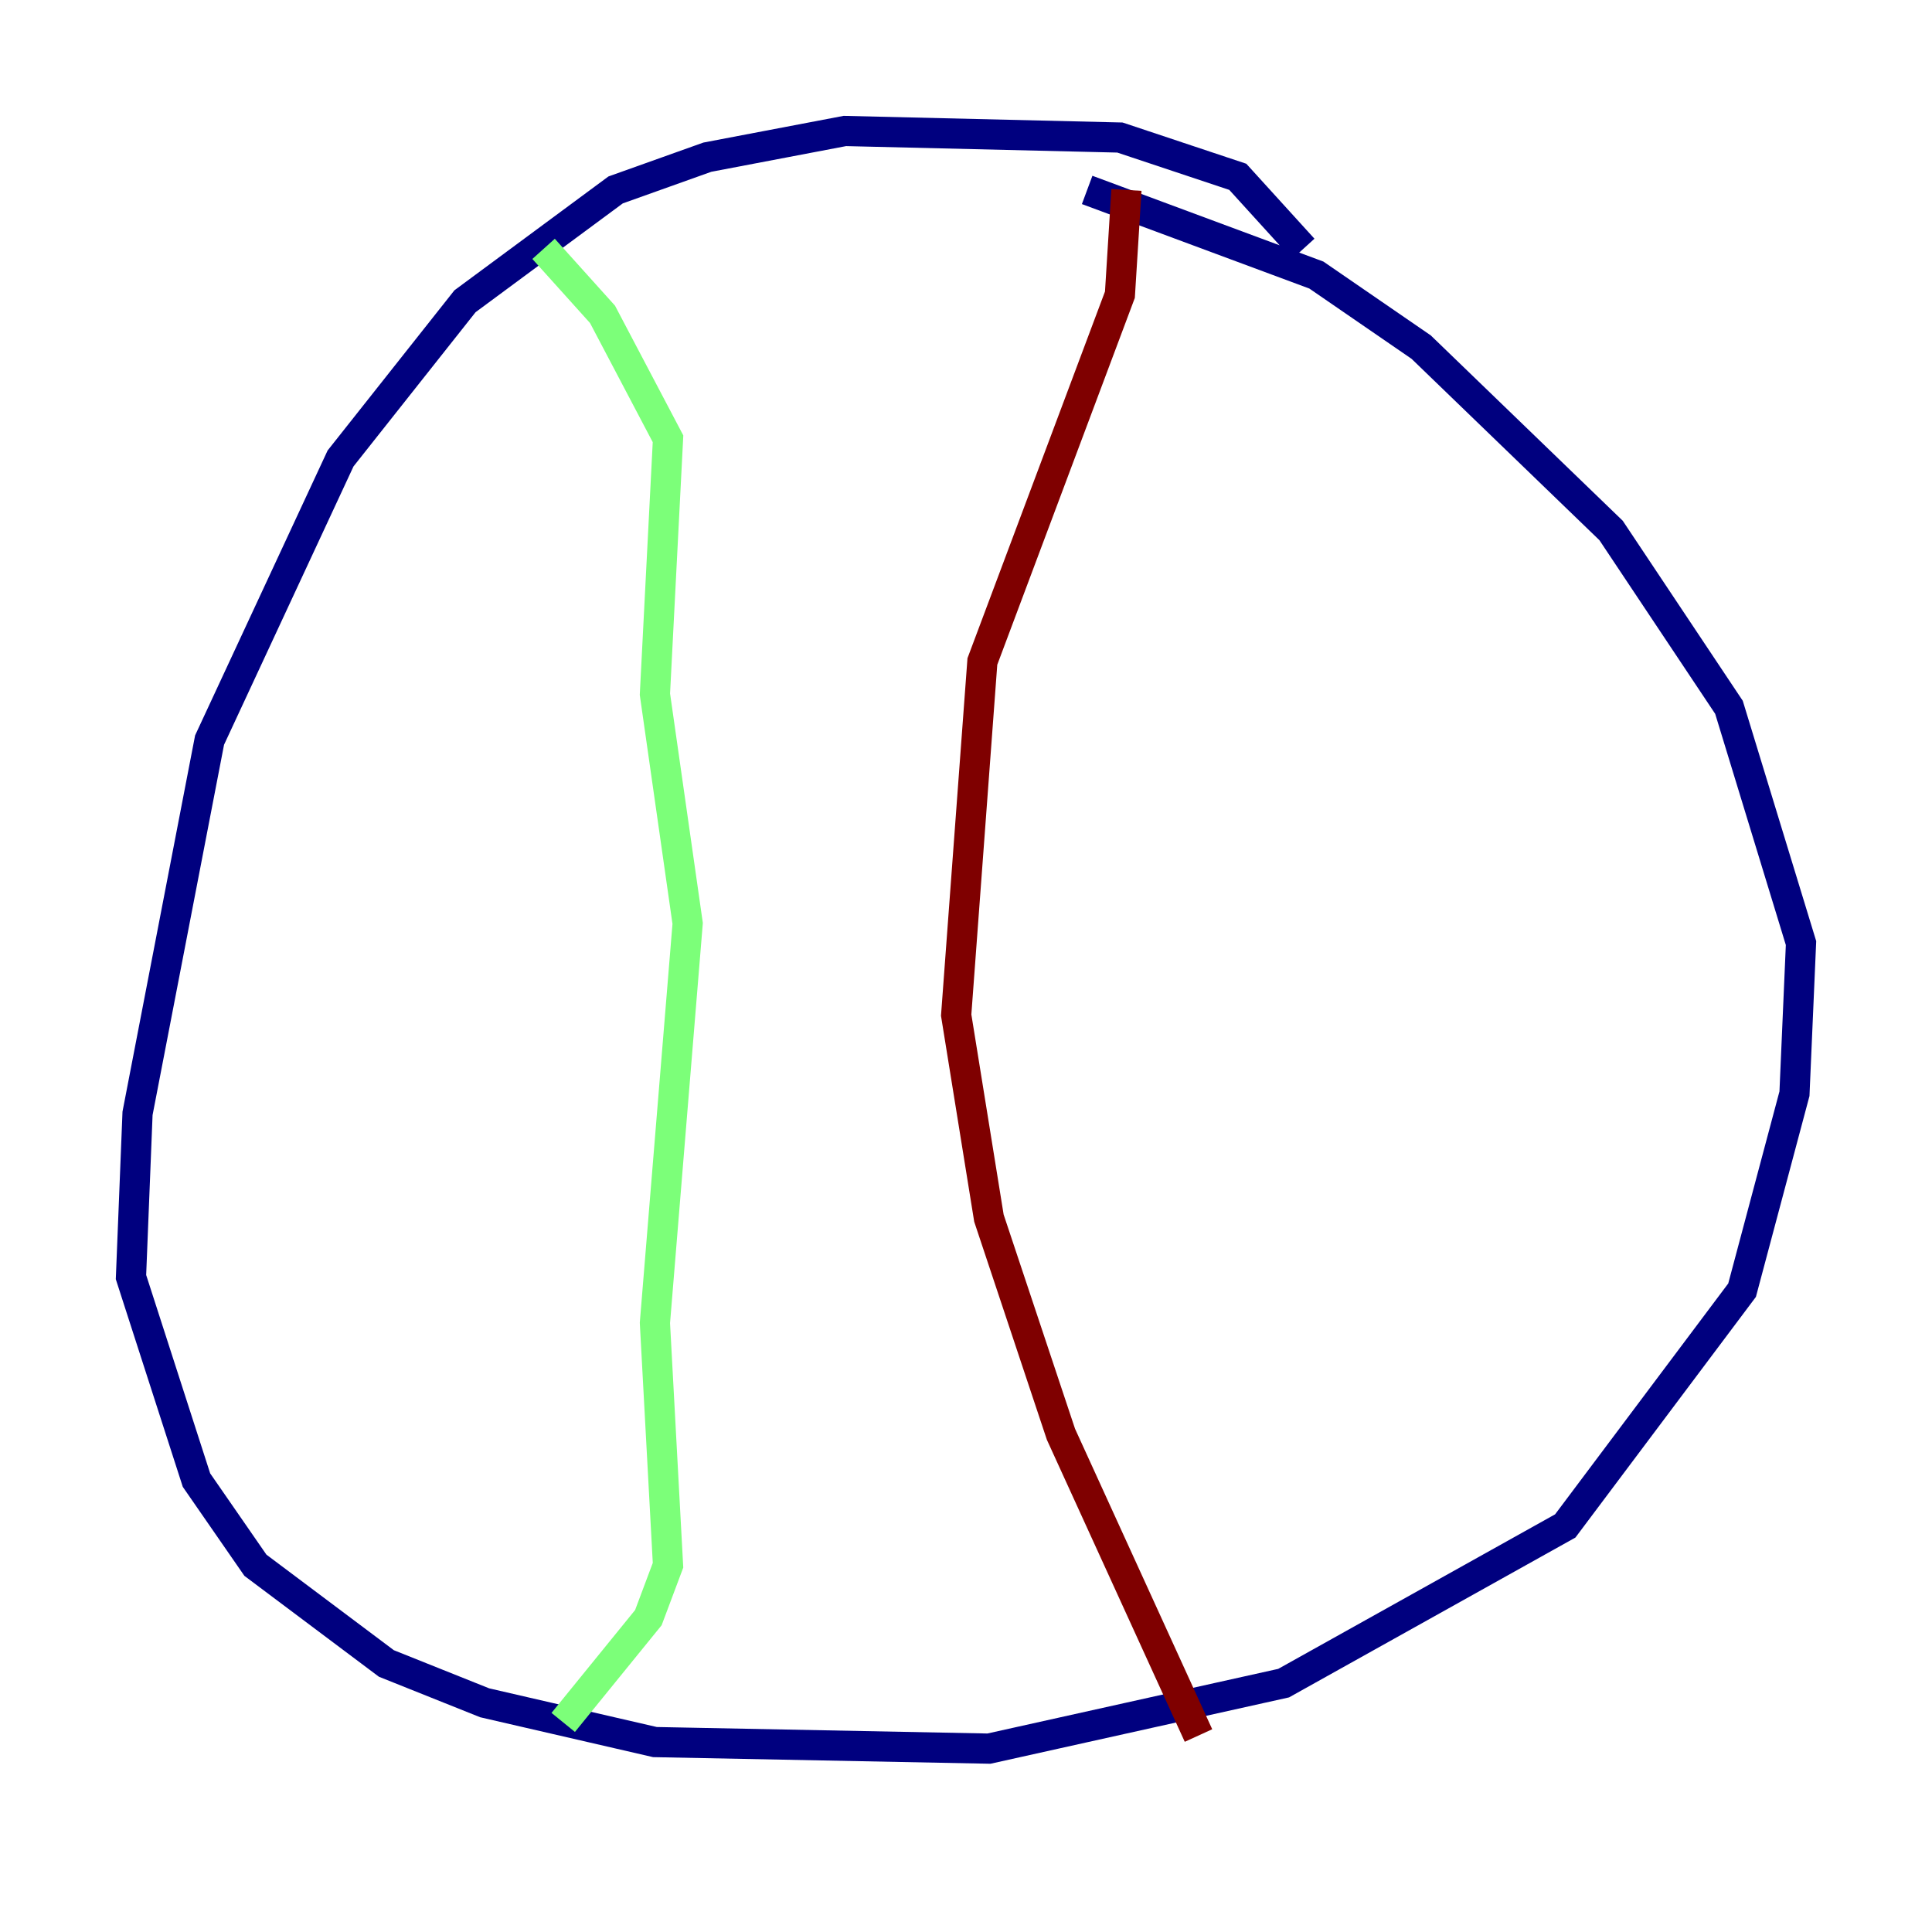 <?xml version="1.0" encoding="utf-8" ?>
<svg baseProfile="tiny" height="128" version="1.2" viewBox="0,0,128,128" width="128" xmlns="http://www.w3.org/2000/svg" xmlns:ev="http://www.w3.org/2001/xml-events" xmlns:xlink="http://www.w3.org/1999/xlink"><defs /><polyline fill="none" points="86.346,16.488 82.007,11.715 74.197,9.112 55.973,8.678 46.861,10.414 40.786,12.583 30.807,19.959 22.563,30.373 13.885,49.031 9.112,73.763 8.678,84.61 13.017,98.061 16.922,103.702 25.6,110.21 32.108,112.814 43.39,115.417 65.519,115.851 85.044,111.512 103.702,101.098 115.417,85.478 118.888,72.461 119.322,62.481 114.549,46.861 106.739,35.146 94.156,22.997 87.214,18.224 72.027,12.583" stroke="#00007f" stroke-width="2" /><polyline fill="none" points="36.014,16.488 39.919,20.827 44.258,29.071 43.39,45.993 45.559,61.18 43.39,87.647 44.258,103.702 42.956,107.173 37.315,114.115" stroke="#7cff79" stroke-width="2" /><polyline fill="none" points="74.63,12.583 74.197,19.525 65.085,43.824 63.349,67.254 65.519,80.705 70.291,95.024 79.403,114.983" stroke="#7f0000" stroke-width="2" /></svg>